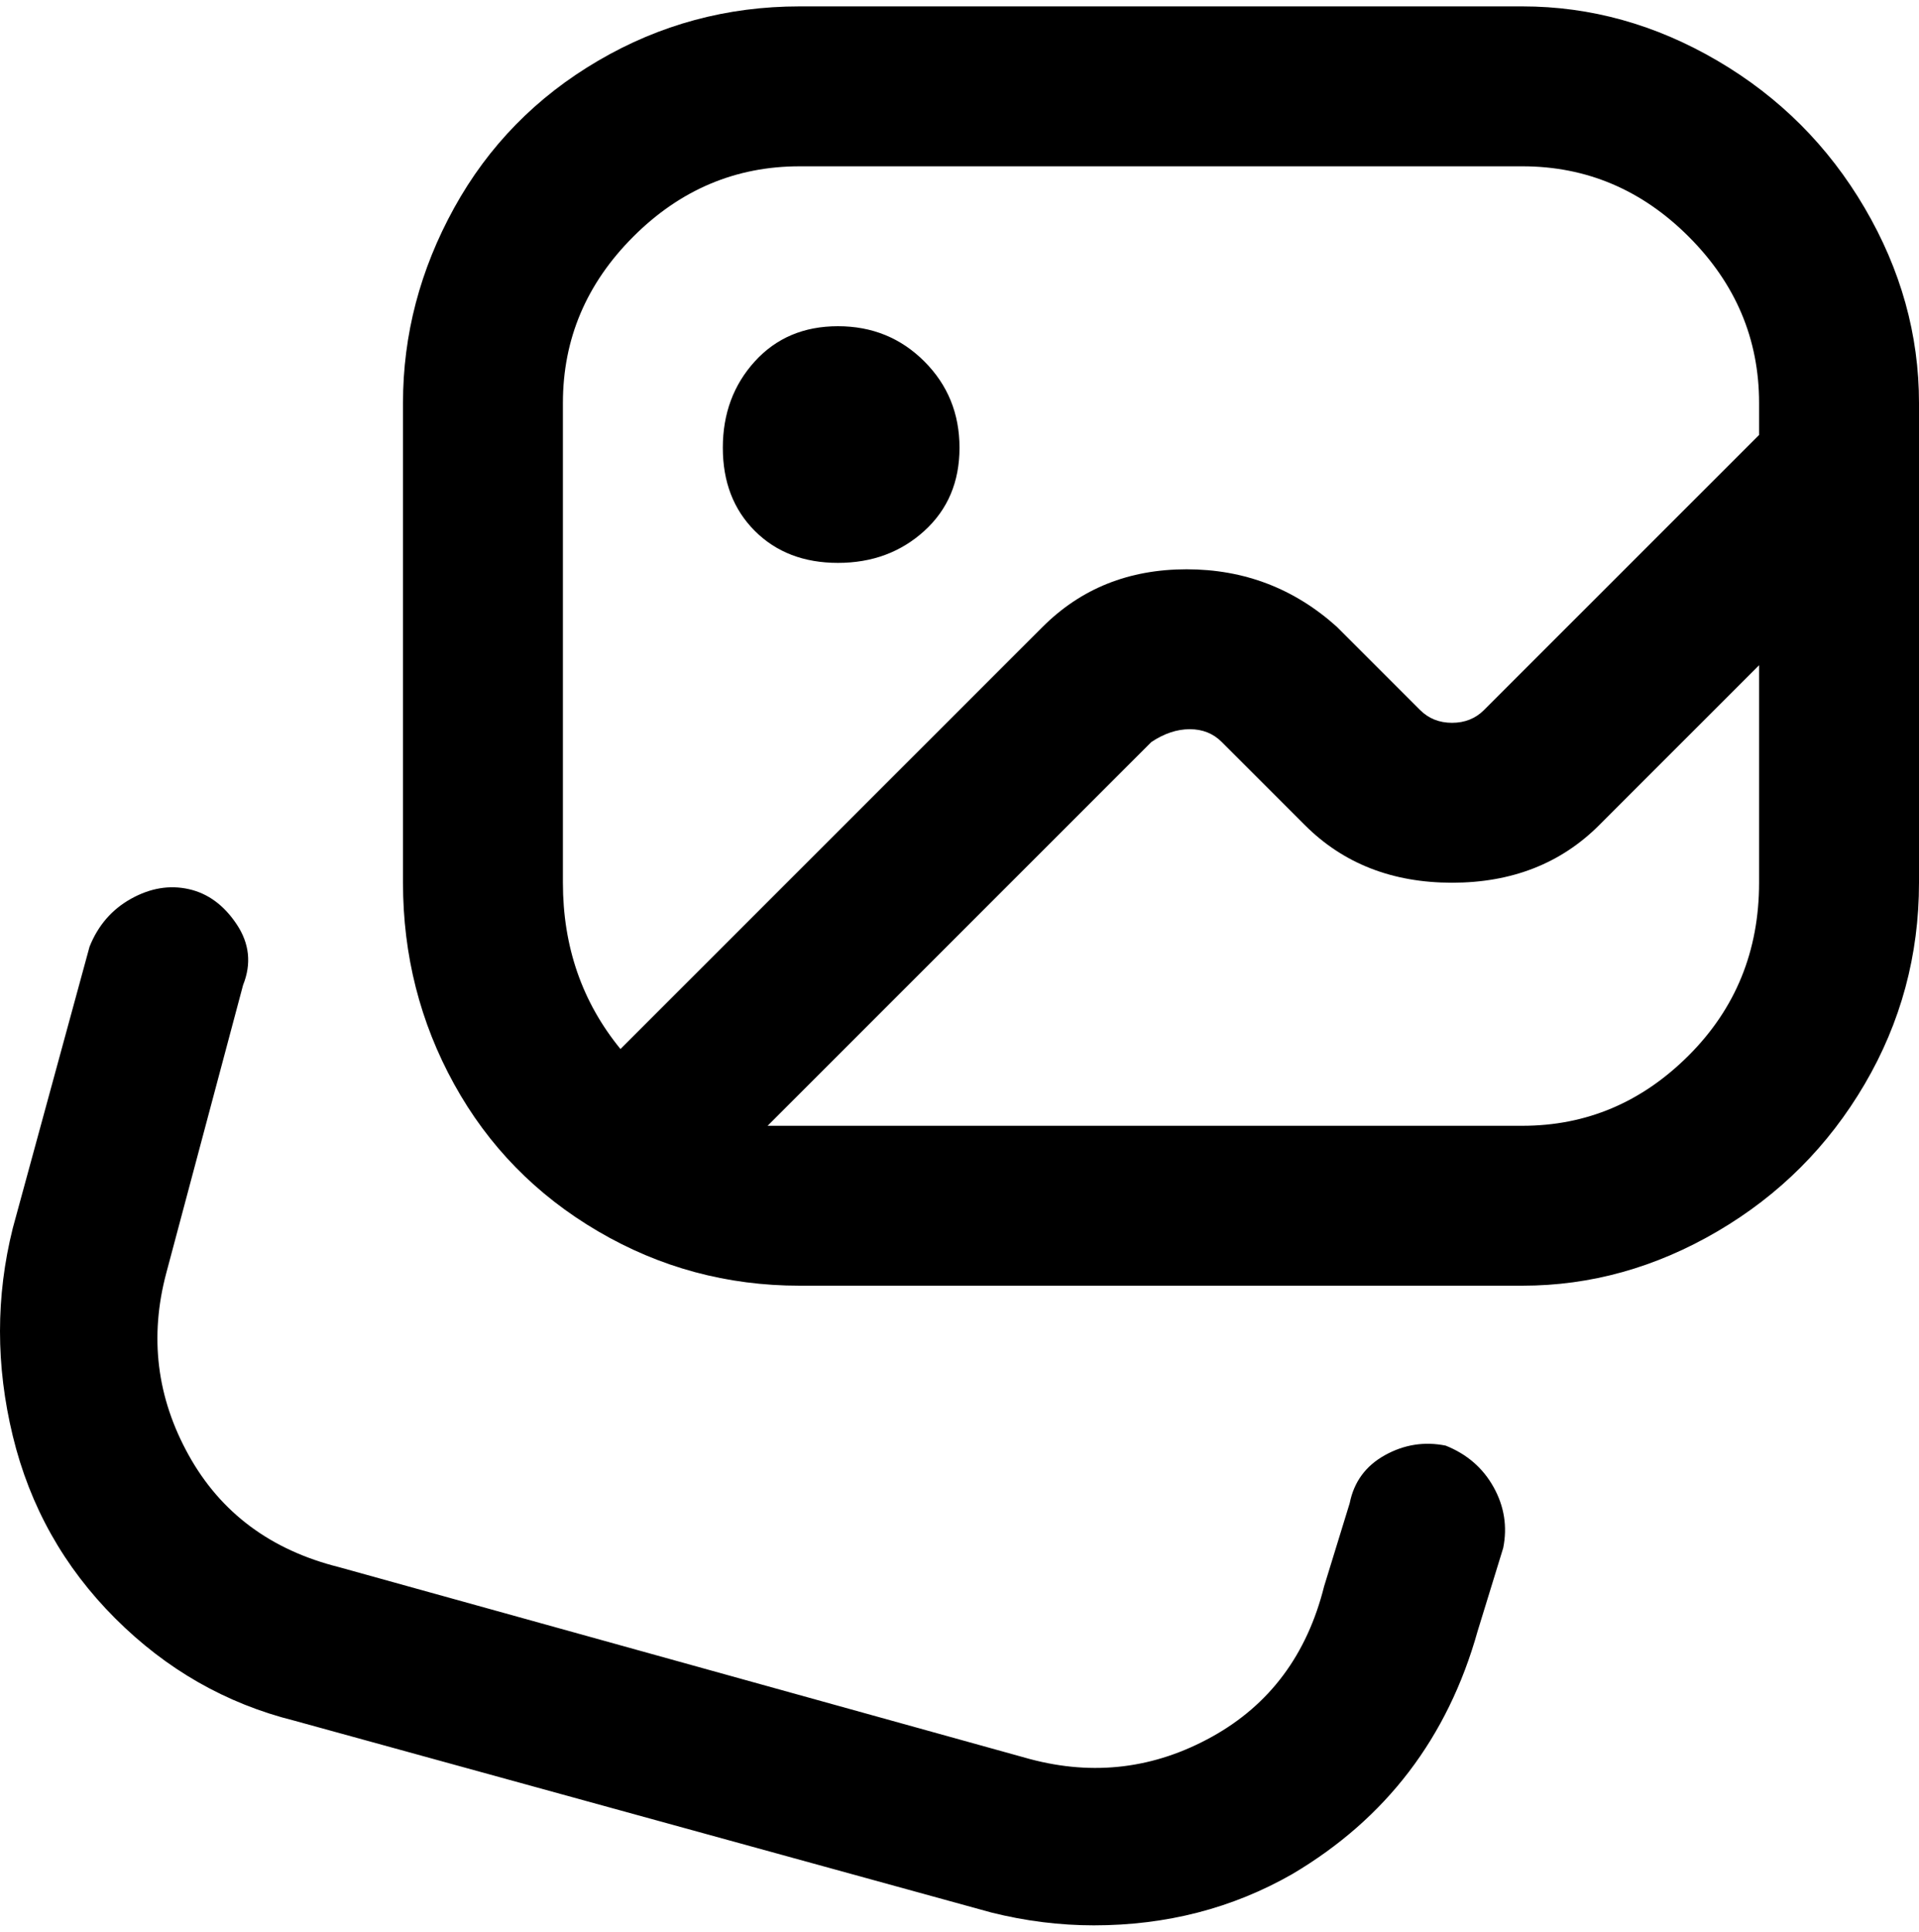 <svg viewBox="0 0 300 302.001" xmlns="http://www.w3.org/2000/svg"><path d="M113 70q0-8 5-13.5t13-5.5q8 0 13.5 5.5T150 70q0 8-5.5 13T131 88q-8 0-13-5t-5-13zm187-7v75q0 17-8.5 31.5t-23 23Q254 201 238 201H125q-17 0-31.5-8.5t-22.5-23Q63 155 63 138V63q0-16 8-30.5t22.5-23Q108 1 125 1h113q16 0 30.5 8.5t23 23Q300 47 300 63zM88 138q0 15 9 26l66-66q9-9 22.5-9t23.5 9l13 13q2 2 5 2t5-2l43-43v-5q0-15-11-26t-26-11H125q-15 0-26 11T88 63v75zm187 0v-34l-25 25q-9 9-23 9t-23-9l-13-13q-2-2-5-2t-6 2l-60 60h118q15 0 26-11t11-27zm-49 88q-5-1-9.5 1.5T211 235l-4 13q-4 16-17.5 23.5T161 275L53 245q-16-4-23.5-17.5T26 199l12-45q2-5-1-9.5t-7.5-5.5q-4.5-1-9 1.5T14 148L2 192q-4 16 0 32.5T18 253q12 12 28 16l109 30q8 2 16 2 17 0 31-8 22-13 29-38l4-13q1-5-1.5-9.5T226 226z"/></svg>